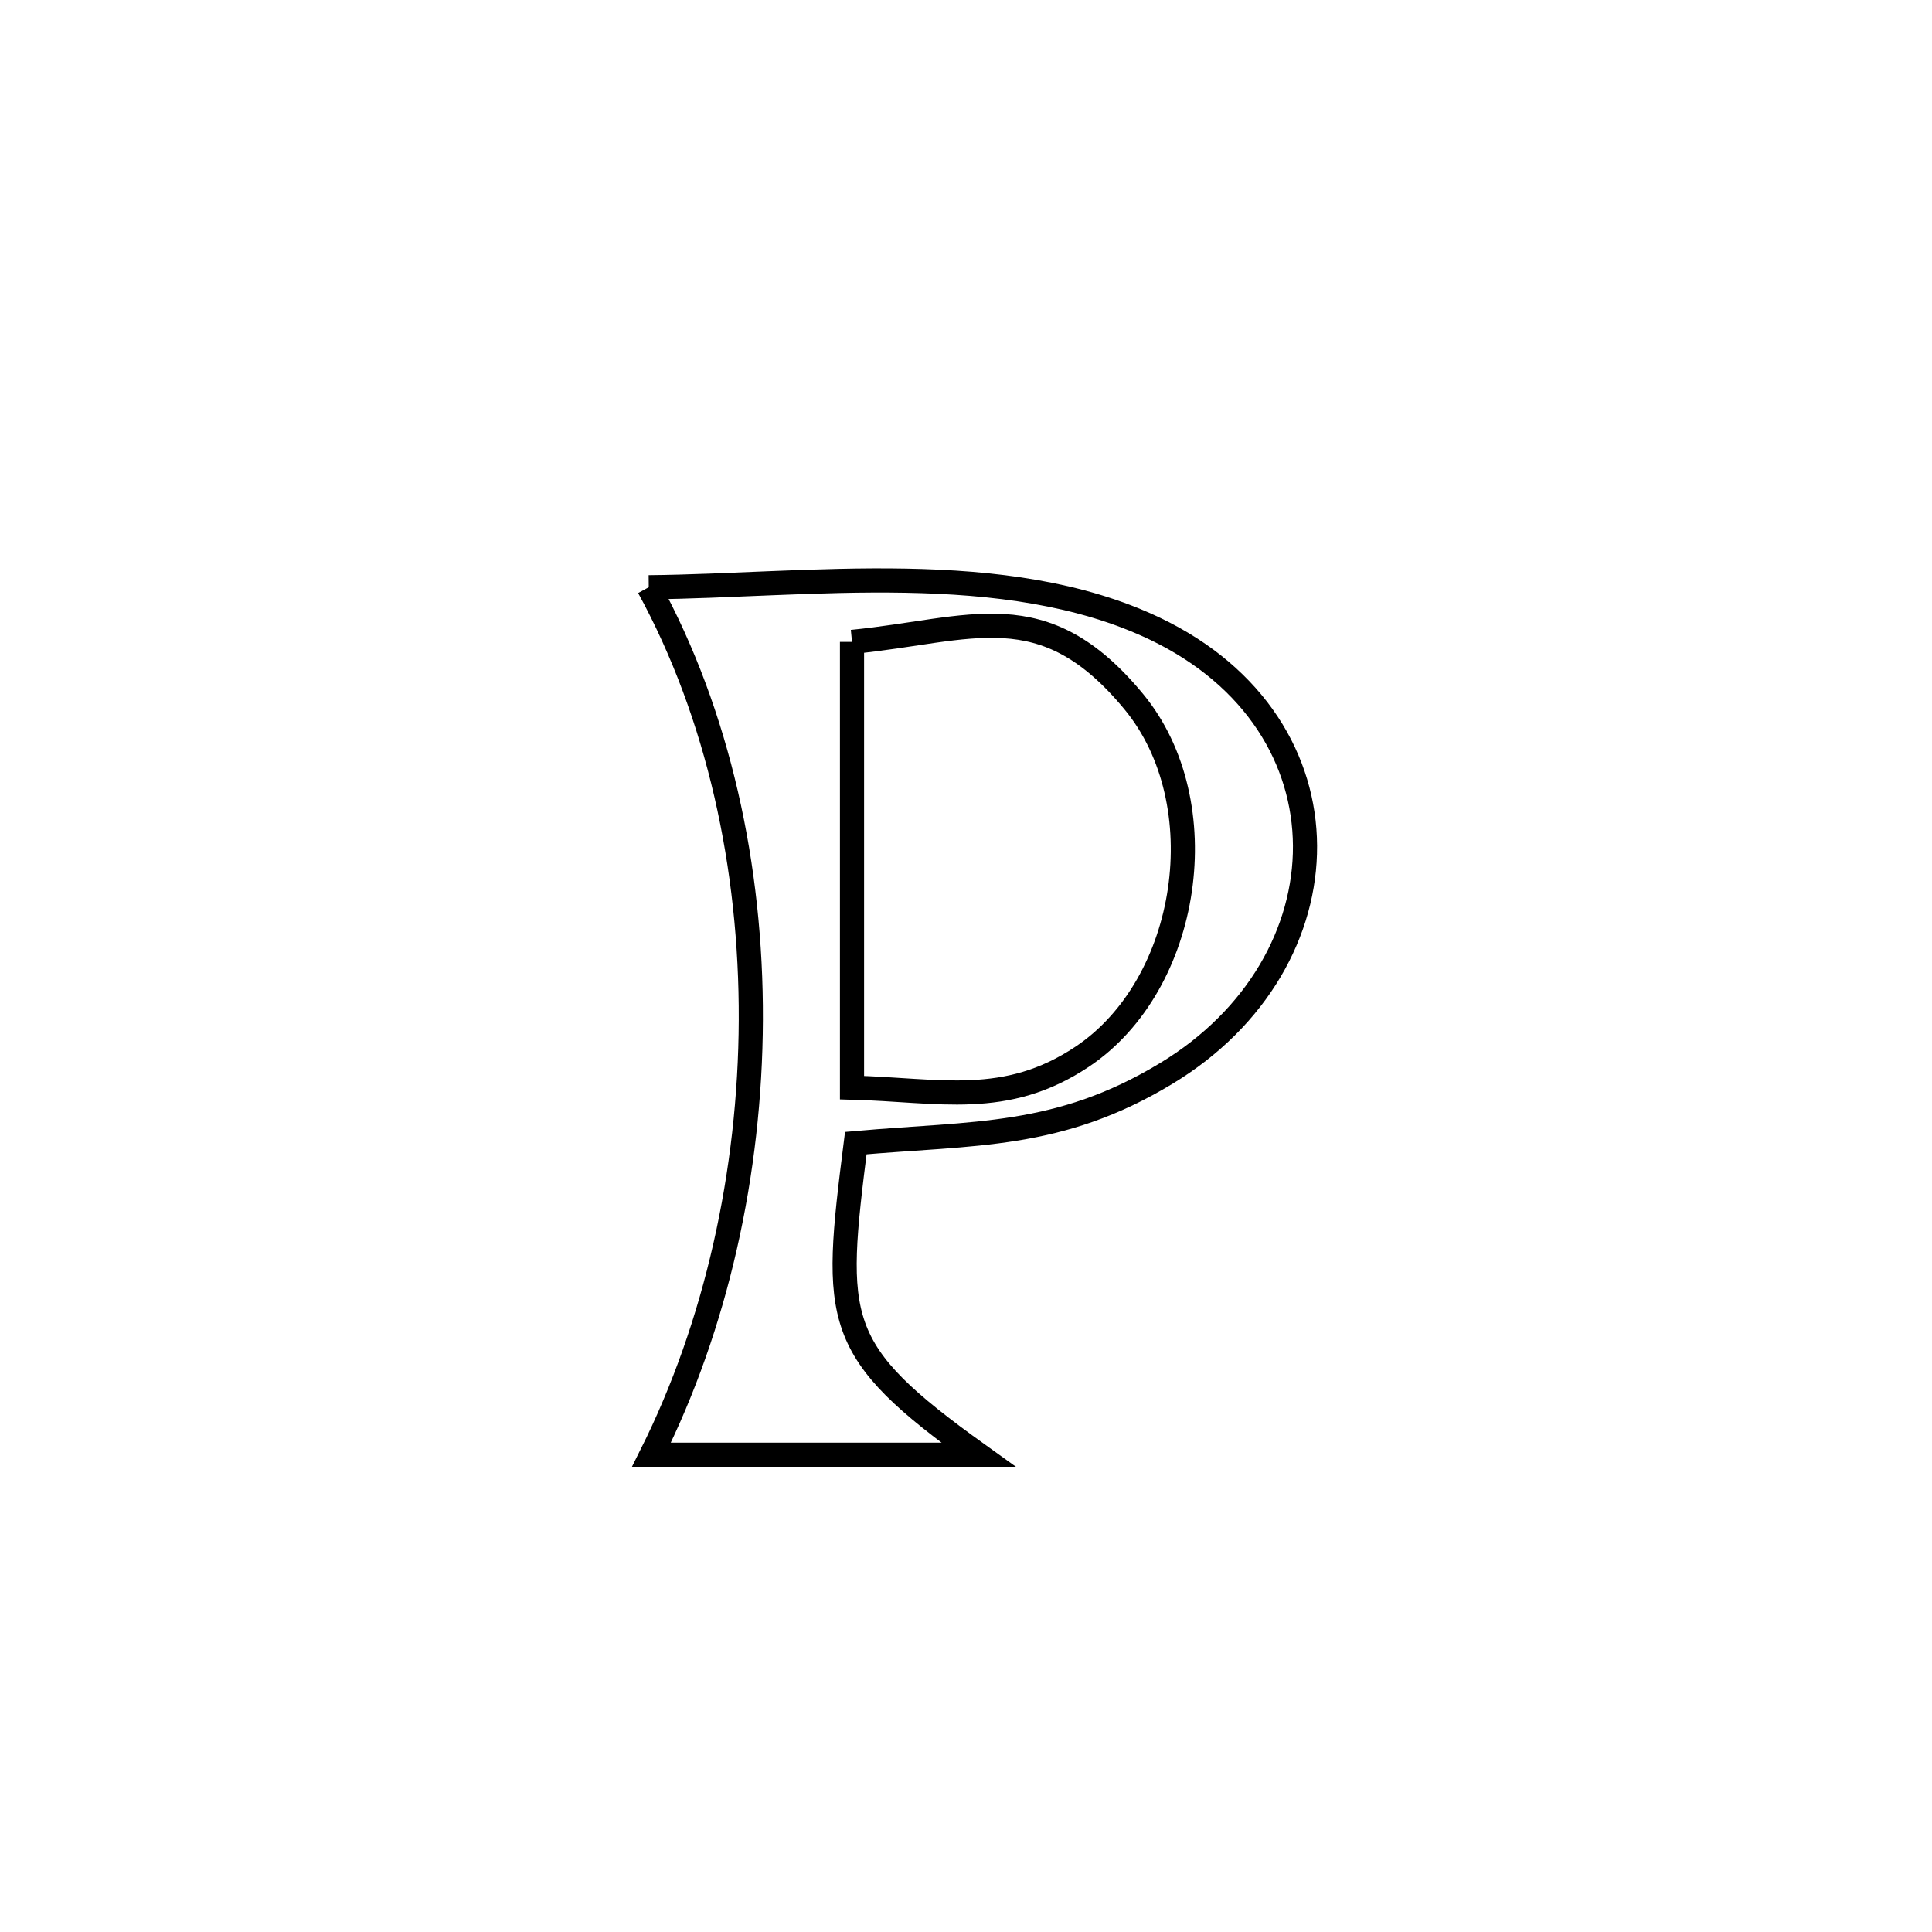 <svg xmlns="http://www.w3.org/2000/svg" viewBox="0.0 0.0 24.0 24.0" height="200px" width="200px"><path fill="none" stroke="black" stroke-width=".3" stroke-opacity="1.0"  filling="0" d="M8.059 7.295 L8.059 7.295 C10.044 7.277 12.491 6.924 14.347 7.81 C16.855 9.008 16.764 11.959 14.487 13.335 C13.151 14.143 12.11 14.069 10.631 14.2 L10.631 14.2 C10.35 16.424 10.338 16.769 12.154 18.071 L12.154 18.071 C10.8 18.071 9.447 18.071 8.093 18.071 L8.093 18.071 C8.895 16.468 9.32 14.567 9.327 12.67 C9.335 10.774 8.925 8.881 8.059 7.295 L8.059 7.295"></path>
<path fill="none" stroke="black" stroke-width=".3" stroke-opacity="1.0"  filling="0" d="M10.584 7.974 L10.584 7.974 C12.071 7.828 12.956 7.349 14.084 8.716 C15.123 9.974 14.786 12.231 13.443 13.127 C12.491 13.762 11.668 13.539 10.584 13.511 L10.584 13.511 C10.584 11.665 10.584 9.82 10.584 7.974 L10.584 7.974"></path></svg>